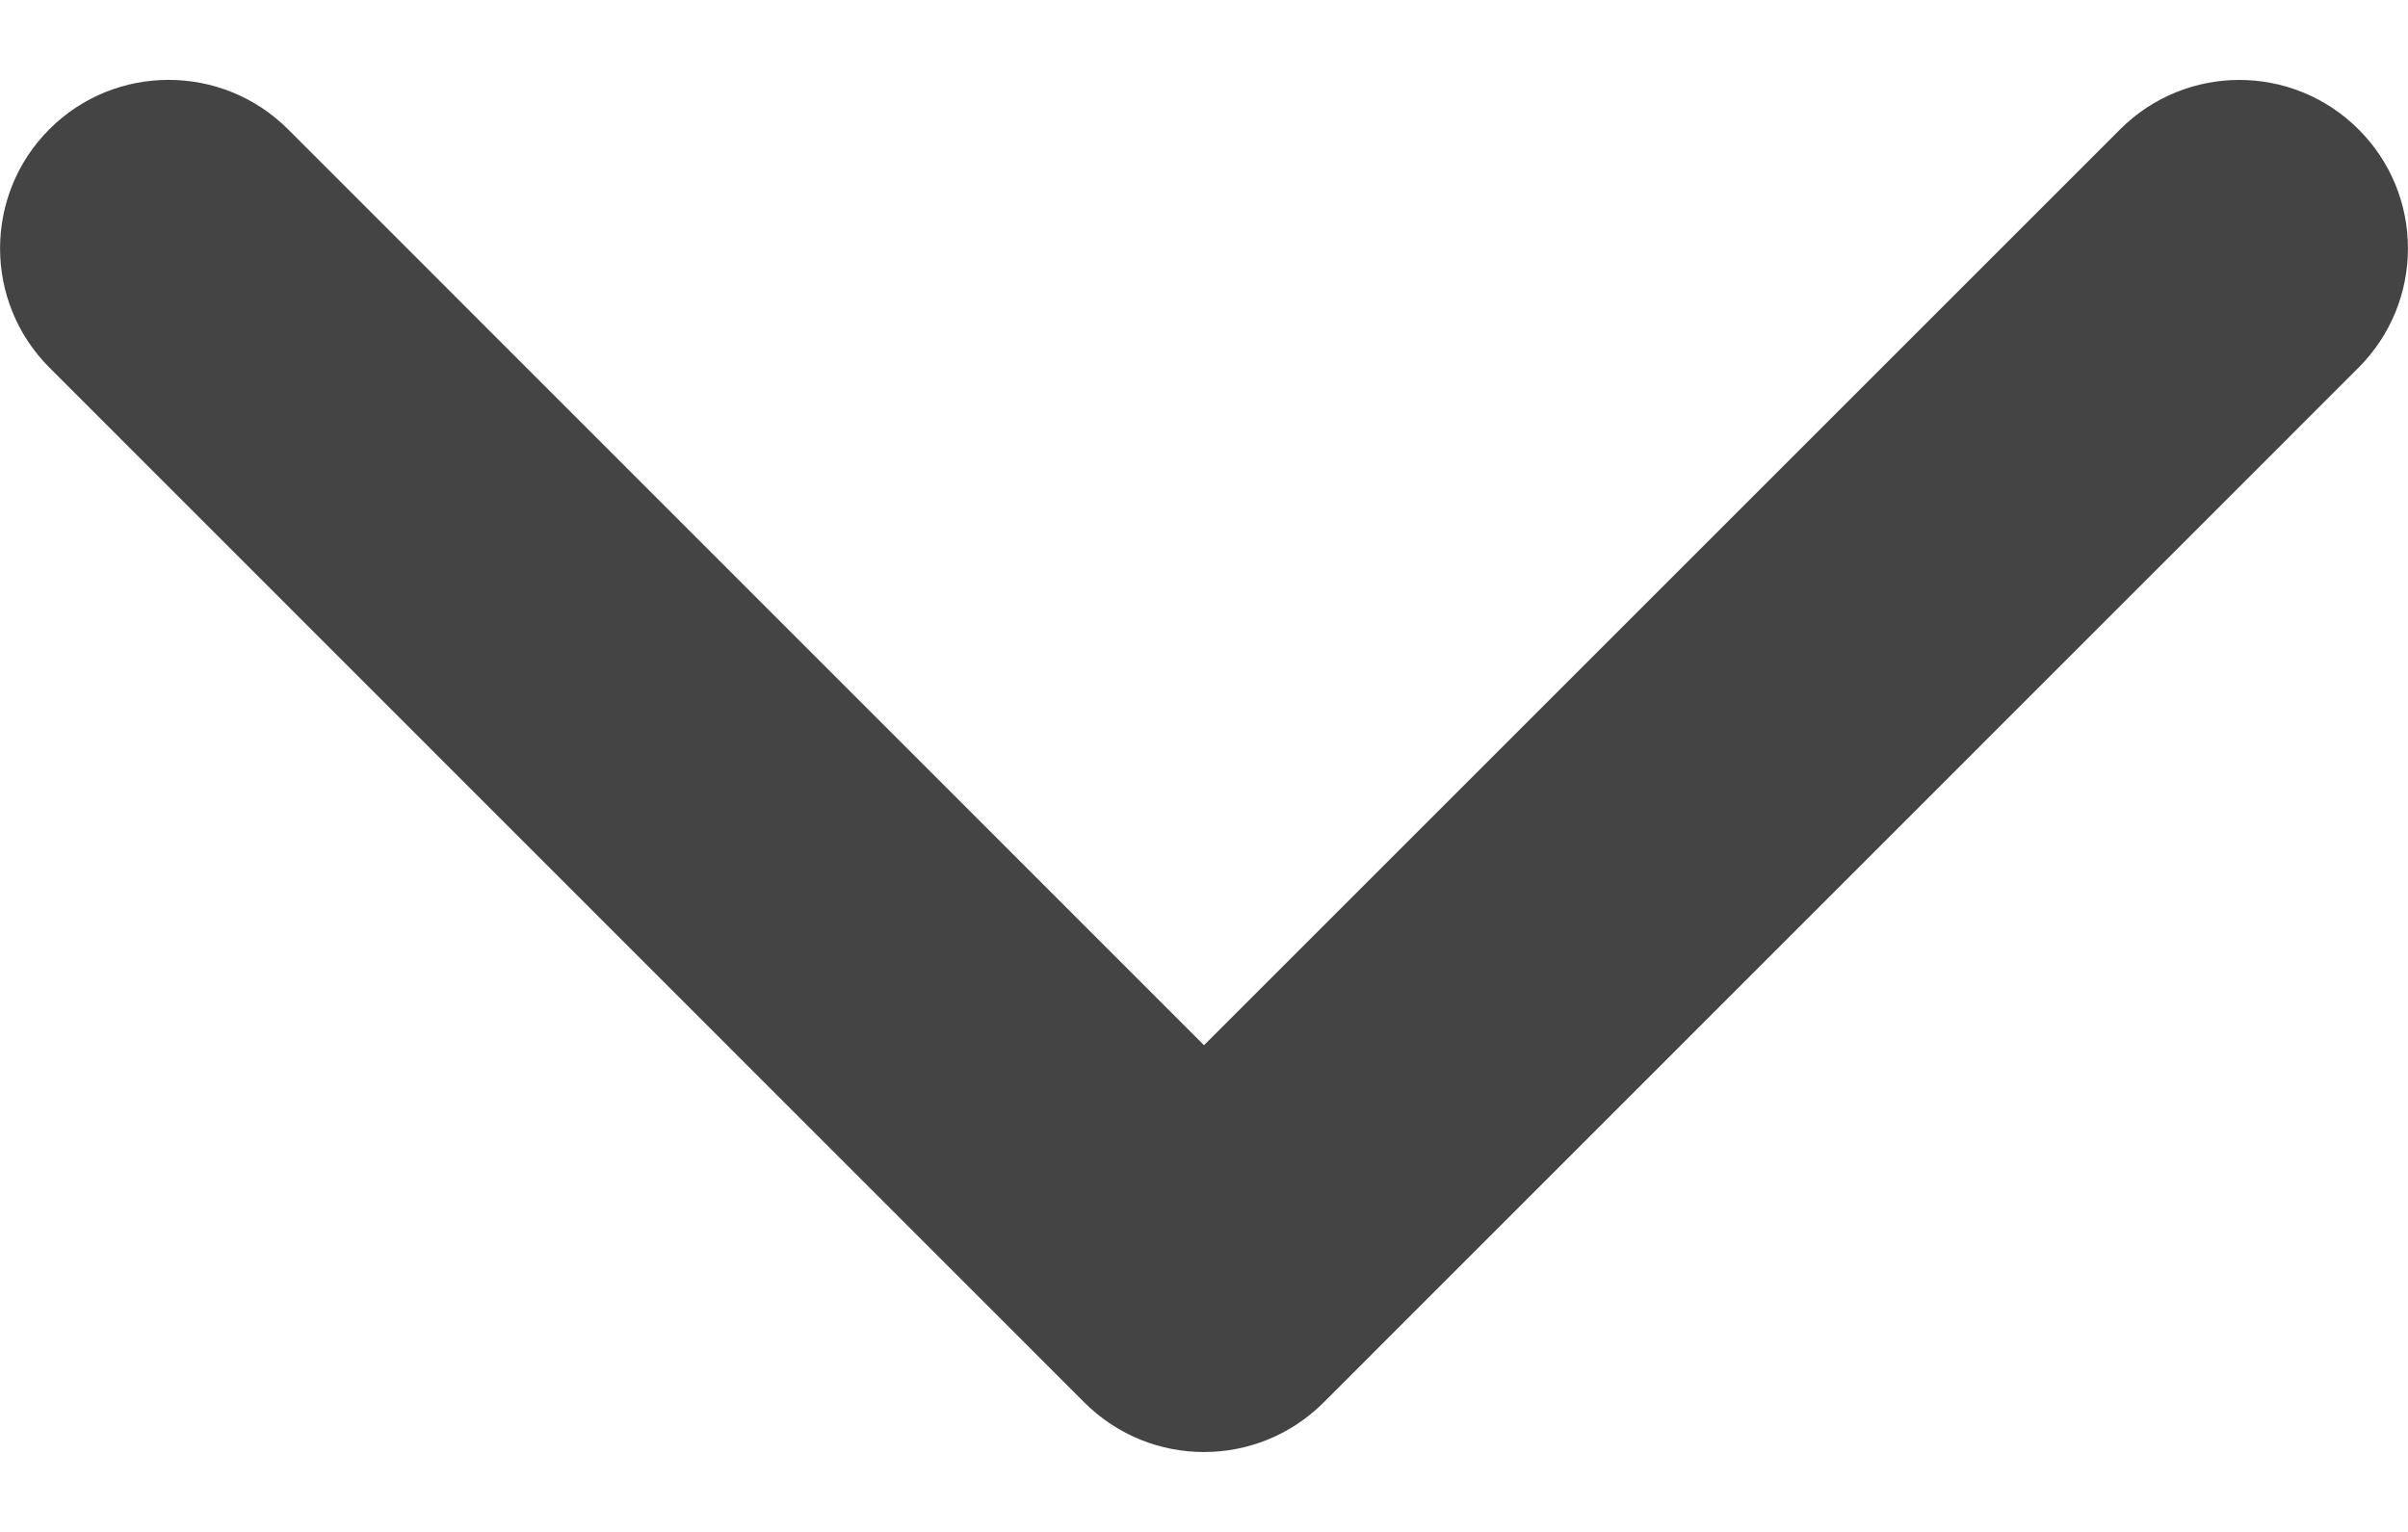 <svg width="11" height="7" viewBox="0 0 11 7" fill="none" xmlns="http://www.w3.org/2000/svg">
<path d="M5.5 6.635C5.303 6.635 5.106 6.56 4.955 6.41L0.226 1.68C-0.075 1.379 -0.075 0.891 0.226 0.59C0.526 0.29 1.014 0.29 1.315 0.59L5.5 4.776L9.685 0.591C9.986 0.29 10.473 0.29 10.774 0.591C11.075 0.891 11.075 1.379 10.774 1.68L6.045 6.41C5.894 6.56 5.697 6.635 5.5 6.635Z" fill="#444444"/>
</svg>

